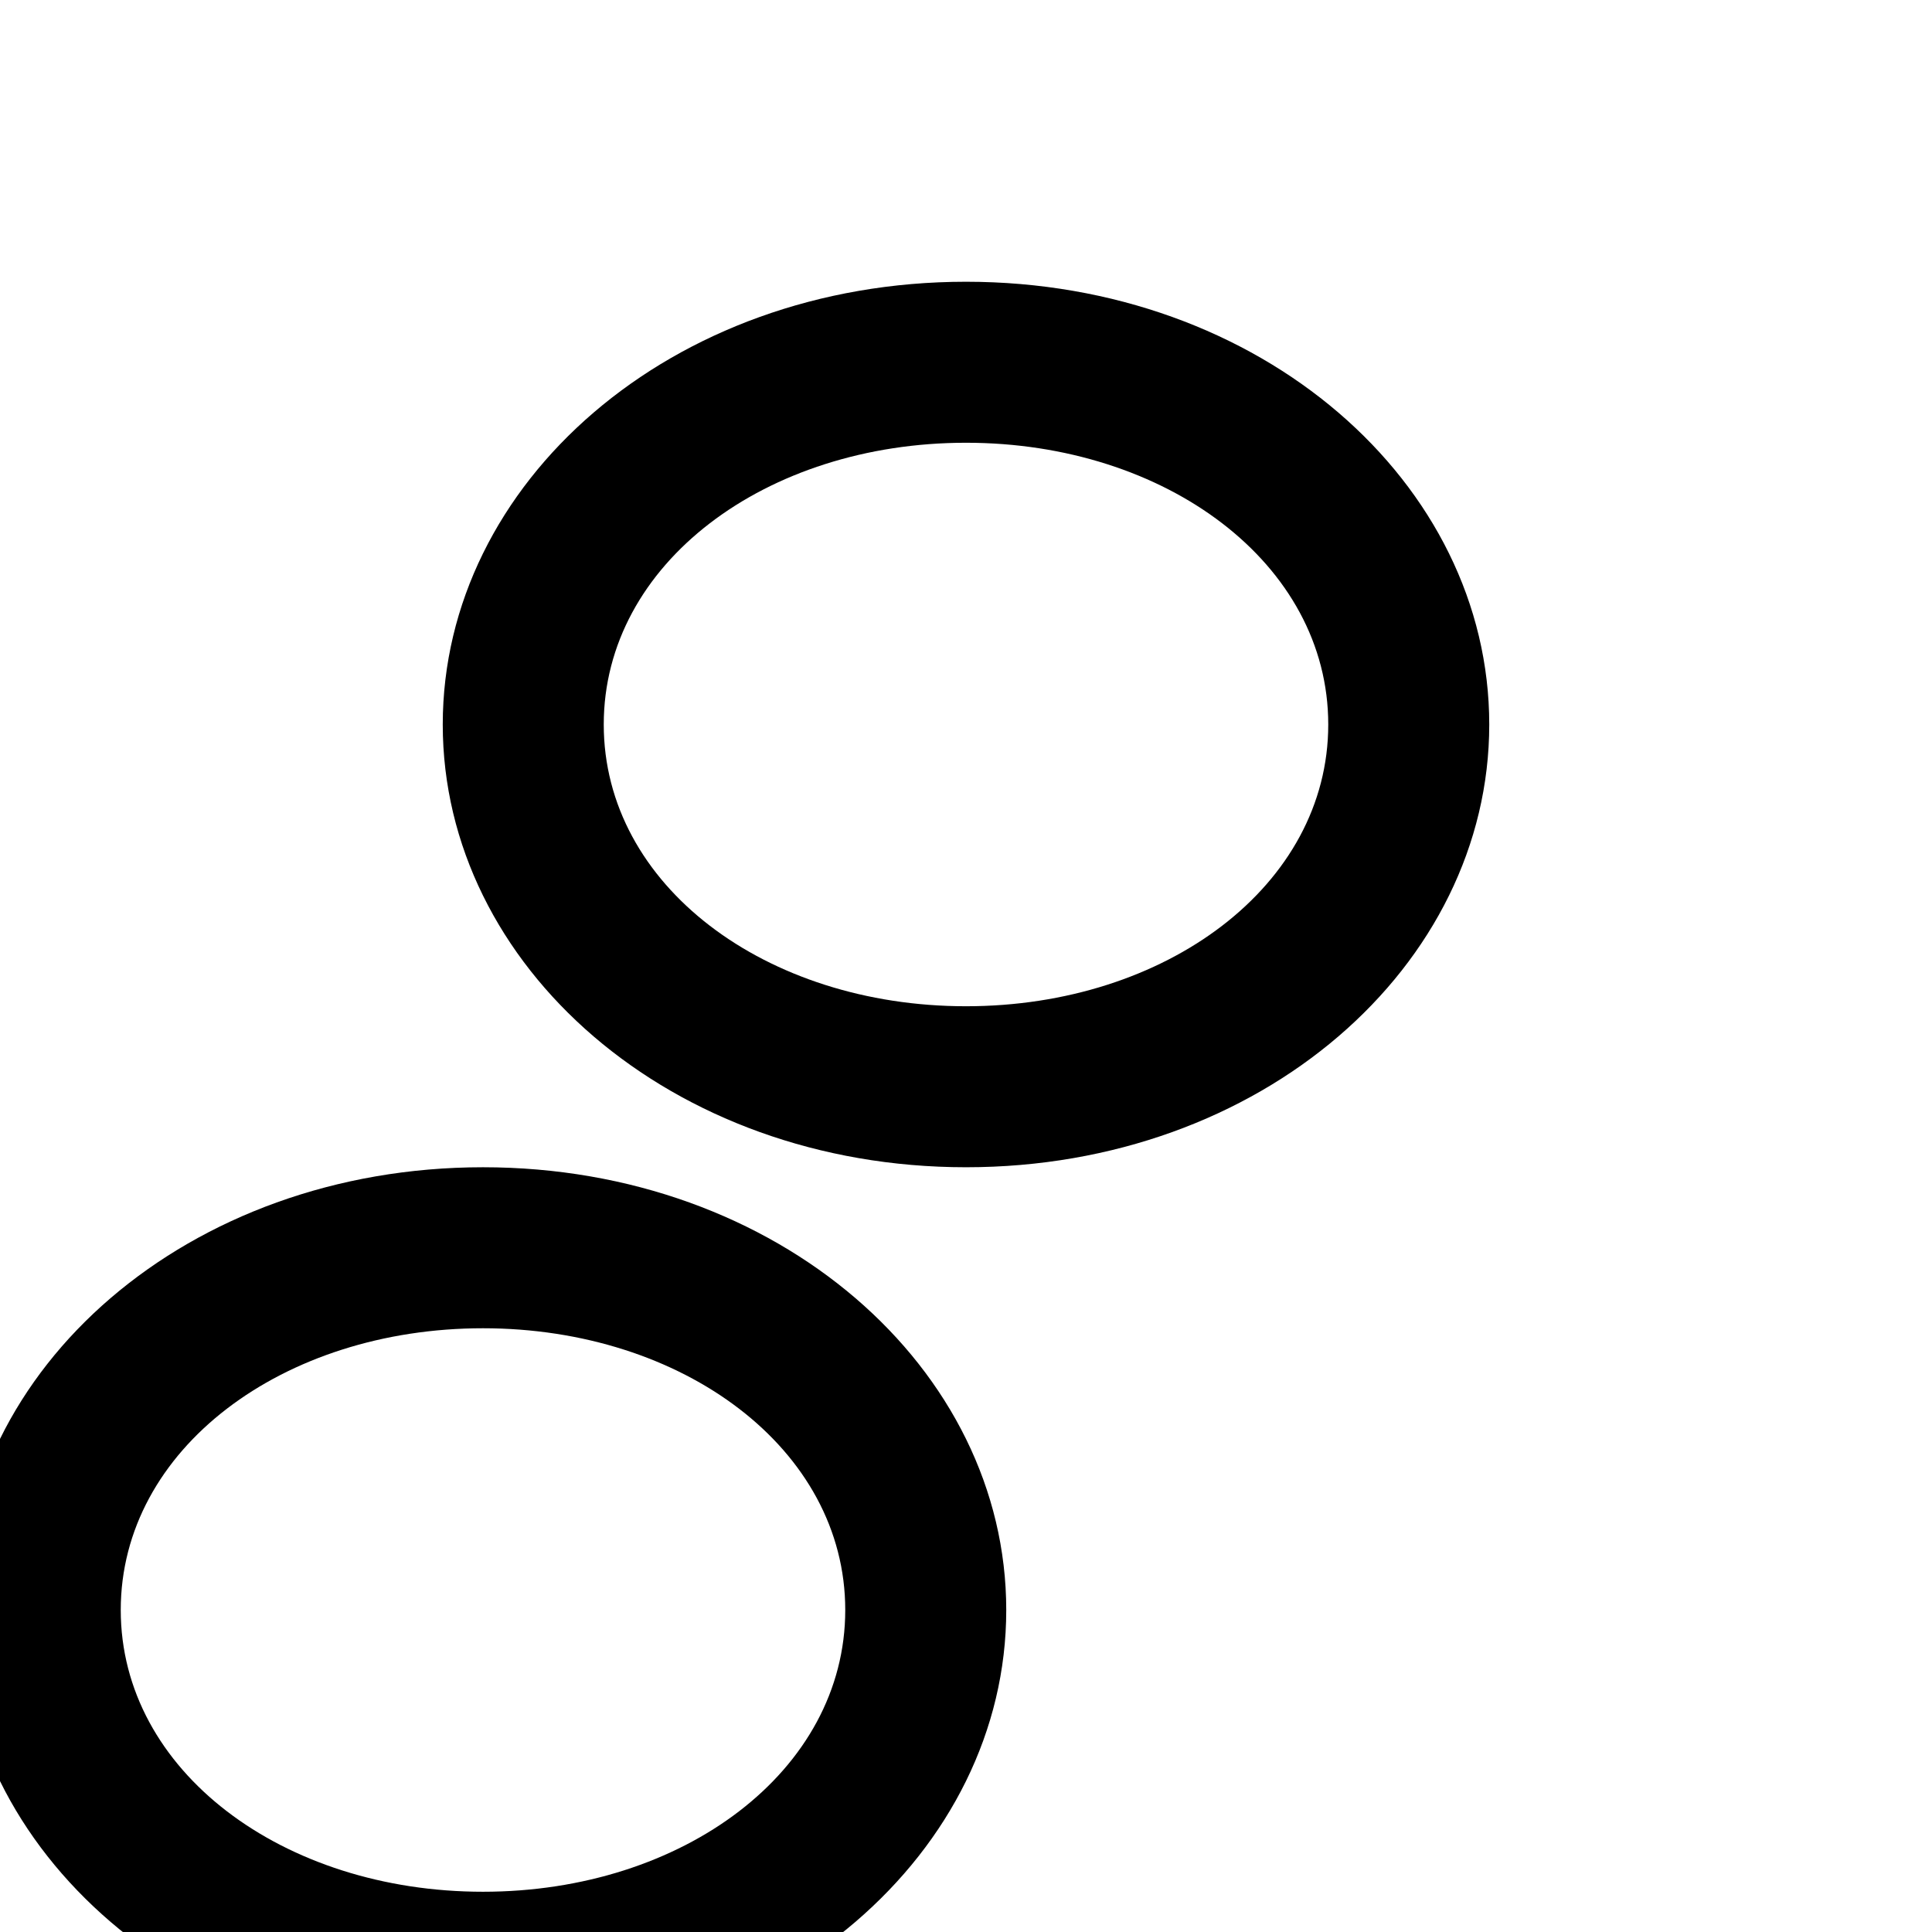 <svg xmlns="http://www.w3.org/2000/svg" viewBox="0 0 24 24" class="icon icon-coffee-beans">
  <path d="M12 3.5c-3.668 0-6.5 2.5-6.5 5.5s2.832 5.5 6.5 5.5 6.5-2.5 6.5-5.5-2.832-5.5-6.5-5.5zm0 9c-2.485 0-4.5-1.5-4.5-3.5s2.015-3.5 4.5-3.5 4.5 1.5 4.5 3.5-2.015 3.5-4.5 3.5zM6 14.5c-3.668 0-6.5 2.5-6.5 5.5s2.832 5.5 6.5 5.5 6.5-2.5 6.5-5.5-2.832-5.5-6.5-5.5zm0 9c-2.485 0-4.5-1.5-4.5-3.5s2.015-3.5 4.5-3.5 4.5 1.5 4.5 3.5-2.015 3.5-4.5 3.5z"/>
</svg>